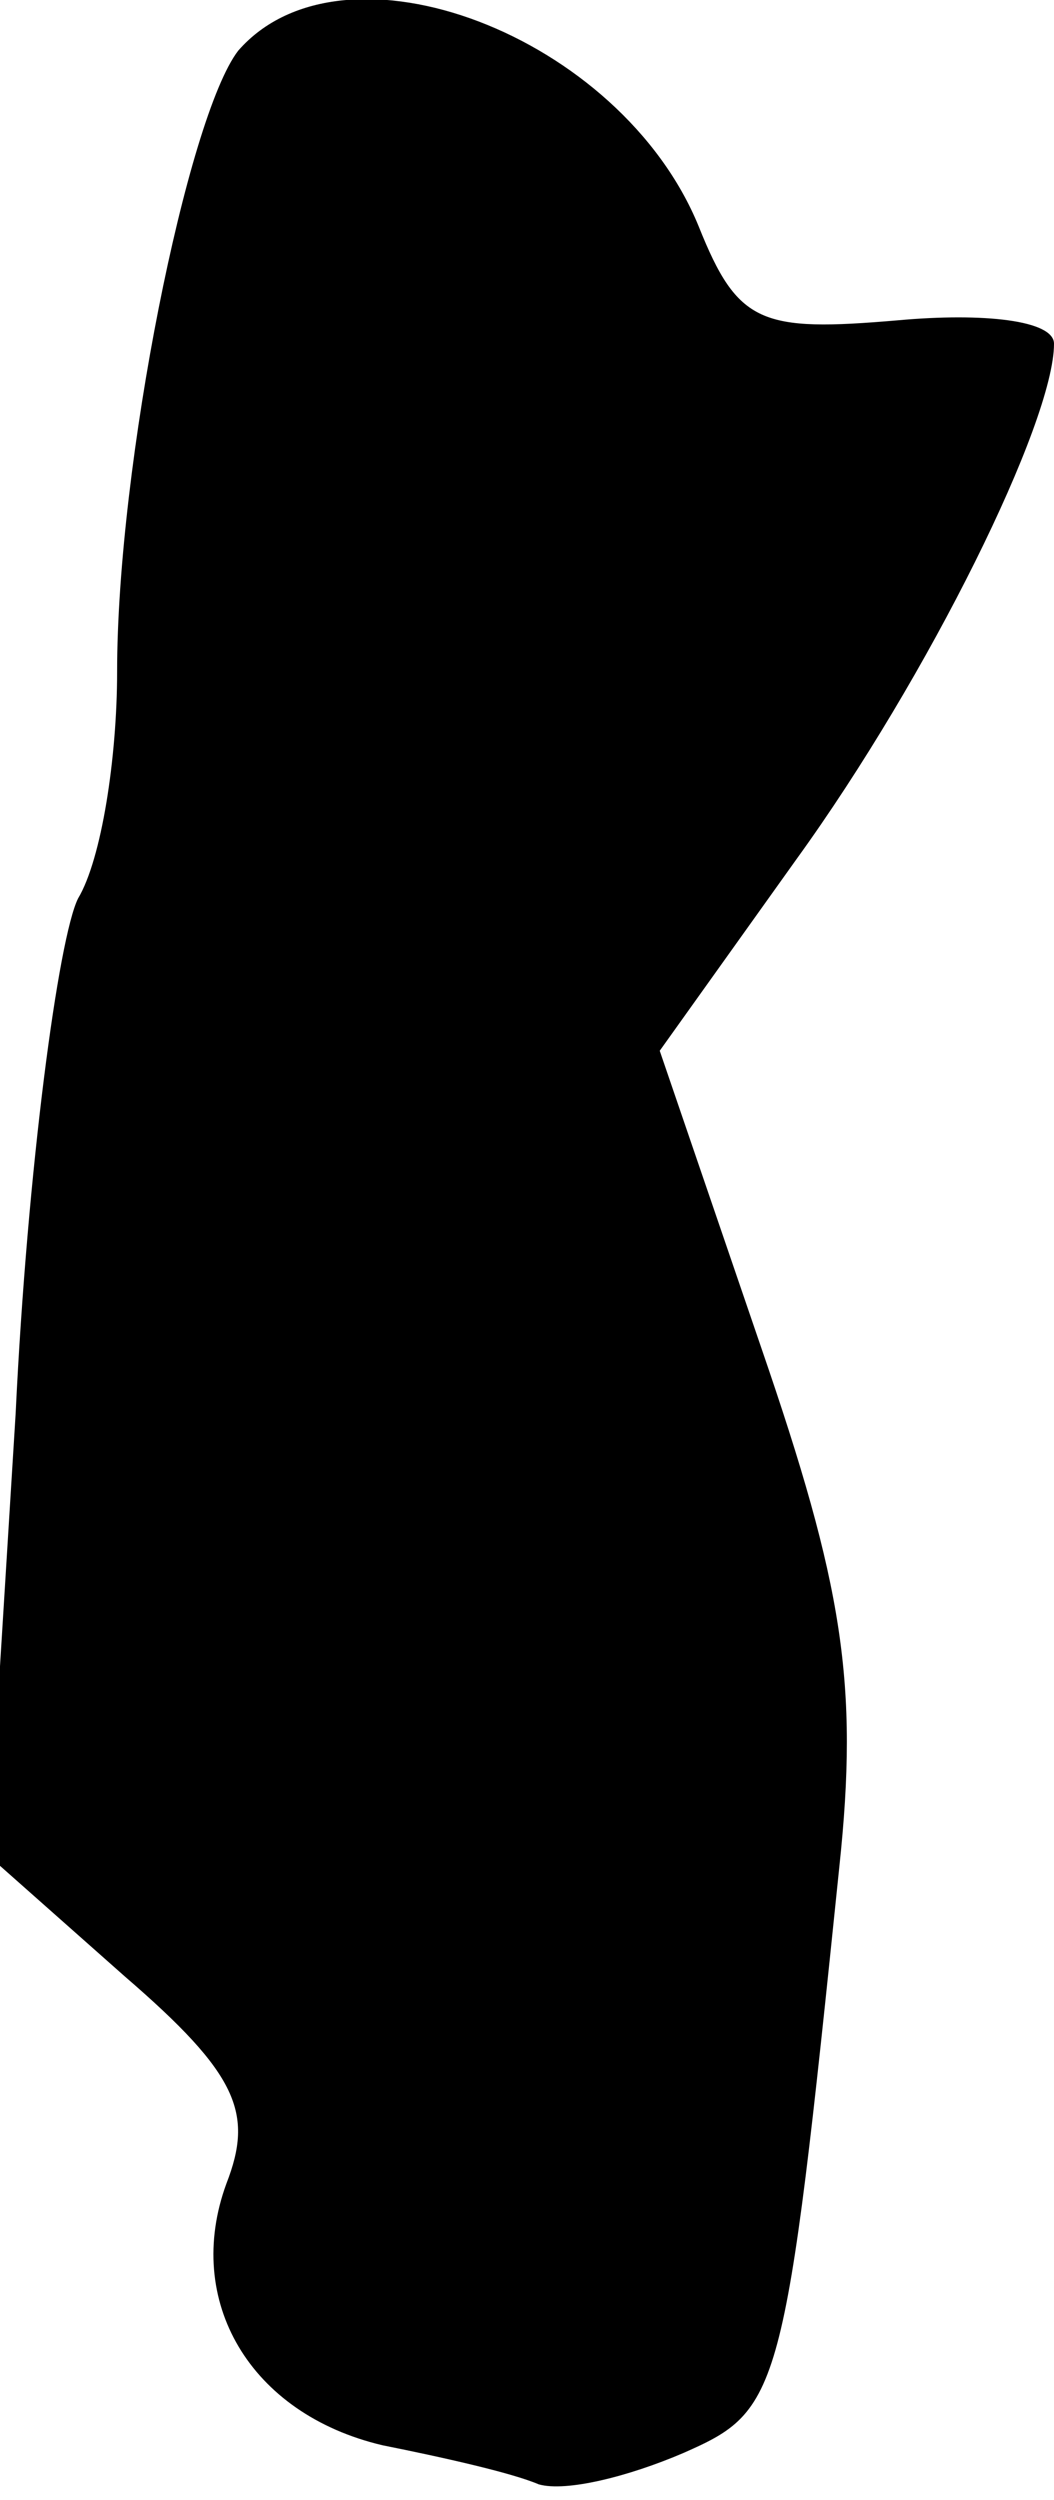 <?xml version="1.0" standalone="no"?>
<!DOCTYPE svg PUBLIC "-//W3C//DTD SVG 20010904//EN"
 "http://www.w3.org/TR/2001/REC-SVG-20010904/DTD/svg10.dtd">
<svg version="1.0" xmlns="http://www.w3.org/2000/svg"
 width="27pt" height="64pt" viewBox="0 0 27 64"
 preserveAspectRatio="xMidYMid meet">
<g transform="translate(0,64) scale(0.1,-0.1)"
fill="#000000" stroke="none">
<path fill="#000000" stroke="none" d="M61 627 c-13 -17 -31 -106 -31 -159 0
-22 -4 -48 -10 -58 -5 -10 -13 -69 -16 -132 l-7 -113 35 -31 c29 -25 33 -35
26 -53 -11 -30 6 -59 40 -67 15 -3 33 -7 40 -10 7 -2 23 2 37 8 25 11 26 14
40 150 5 47 1 72 -20 133 l-26 76 35 49 c34 47 66 112 66 132 0 6 -18 8 -40 6
-35 -3 -41 -1 -51 24 -20 49 -91 76 -118 45z"/>
</g>
</svg>
